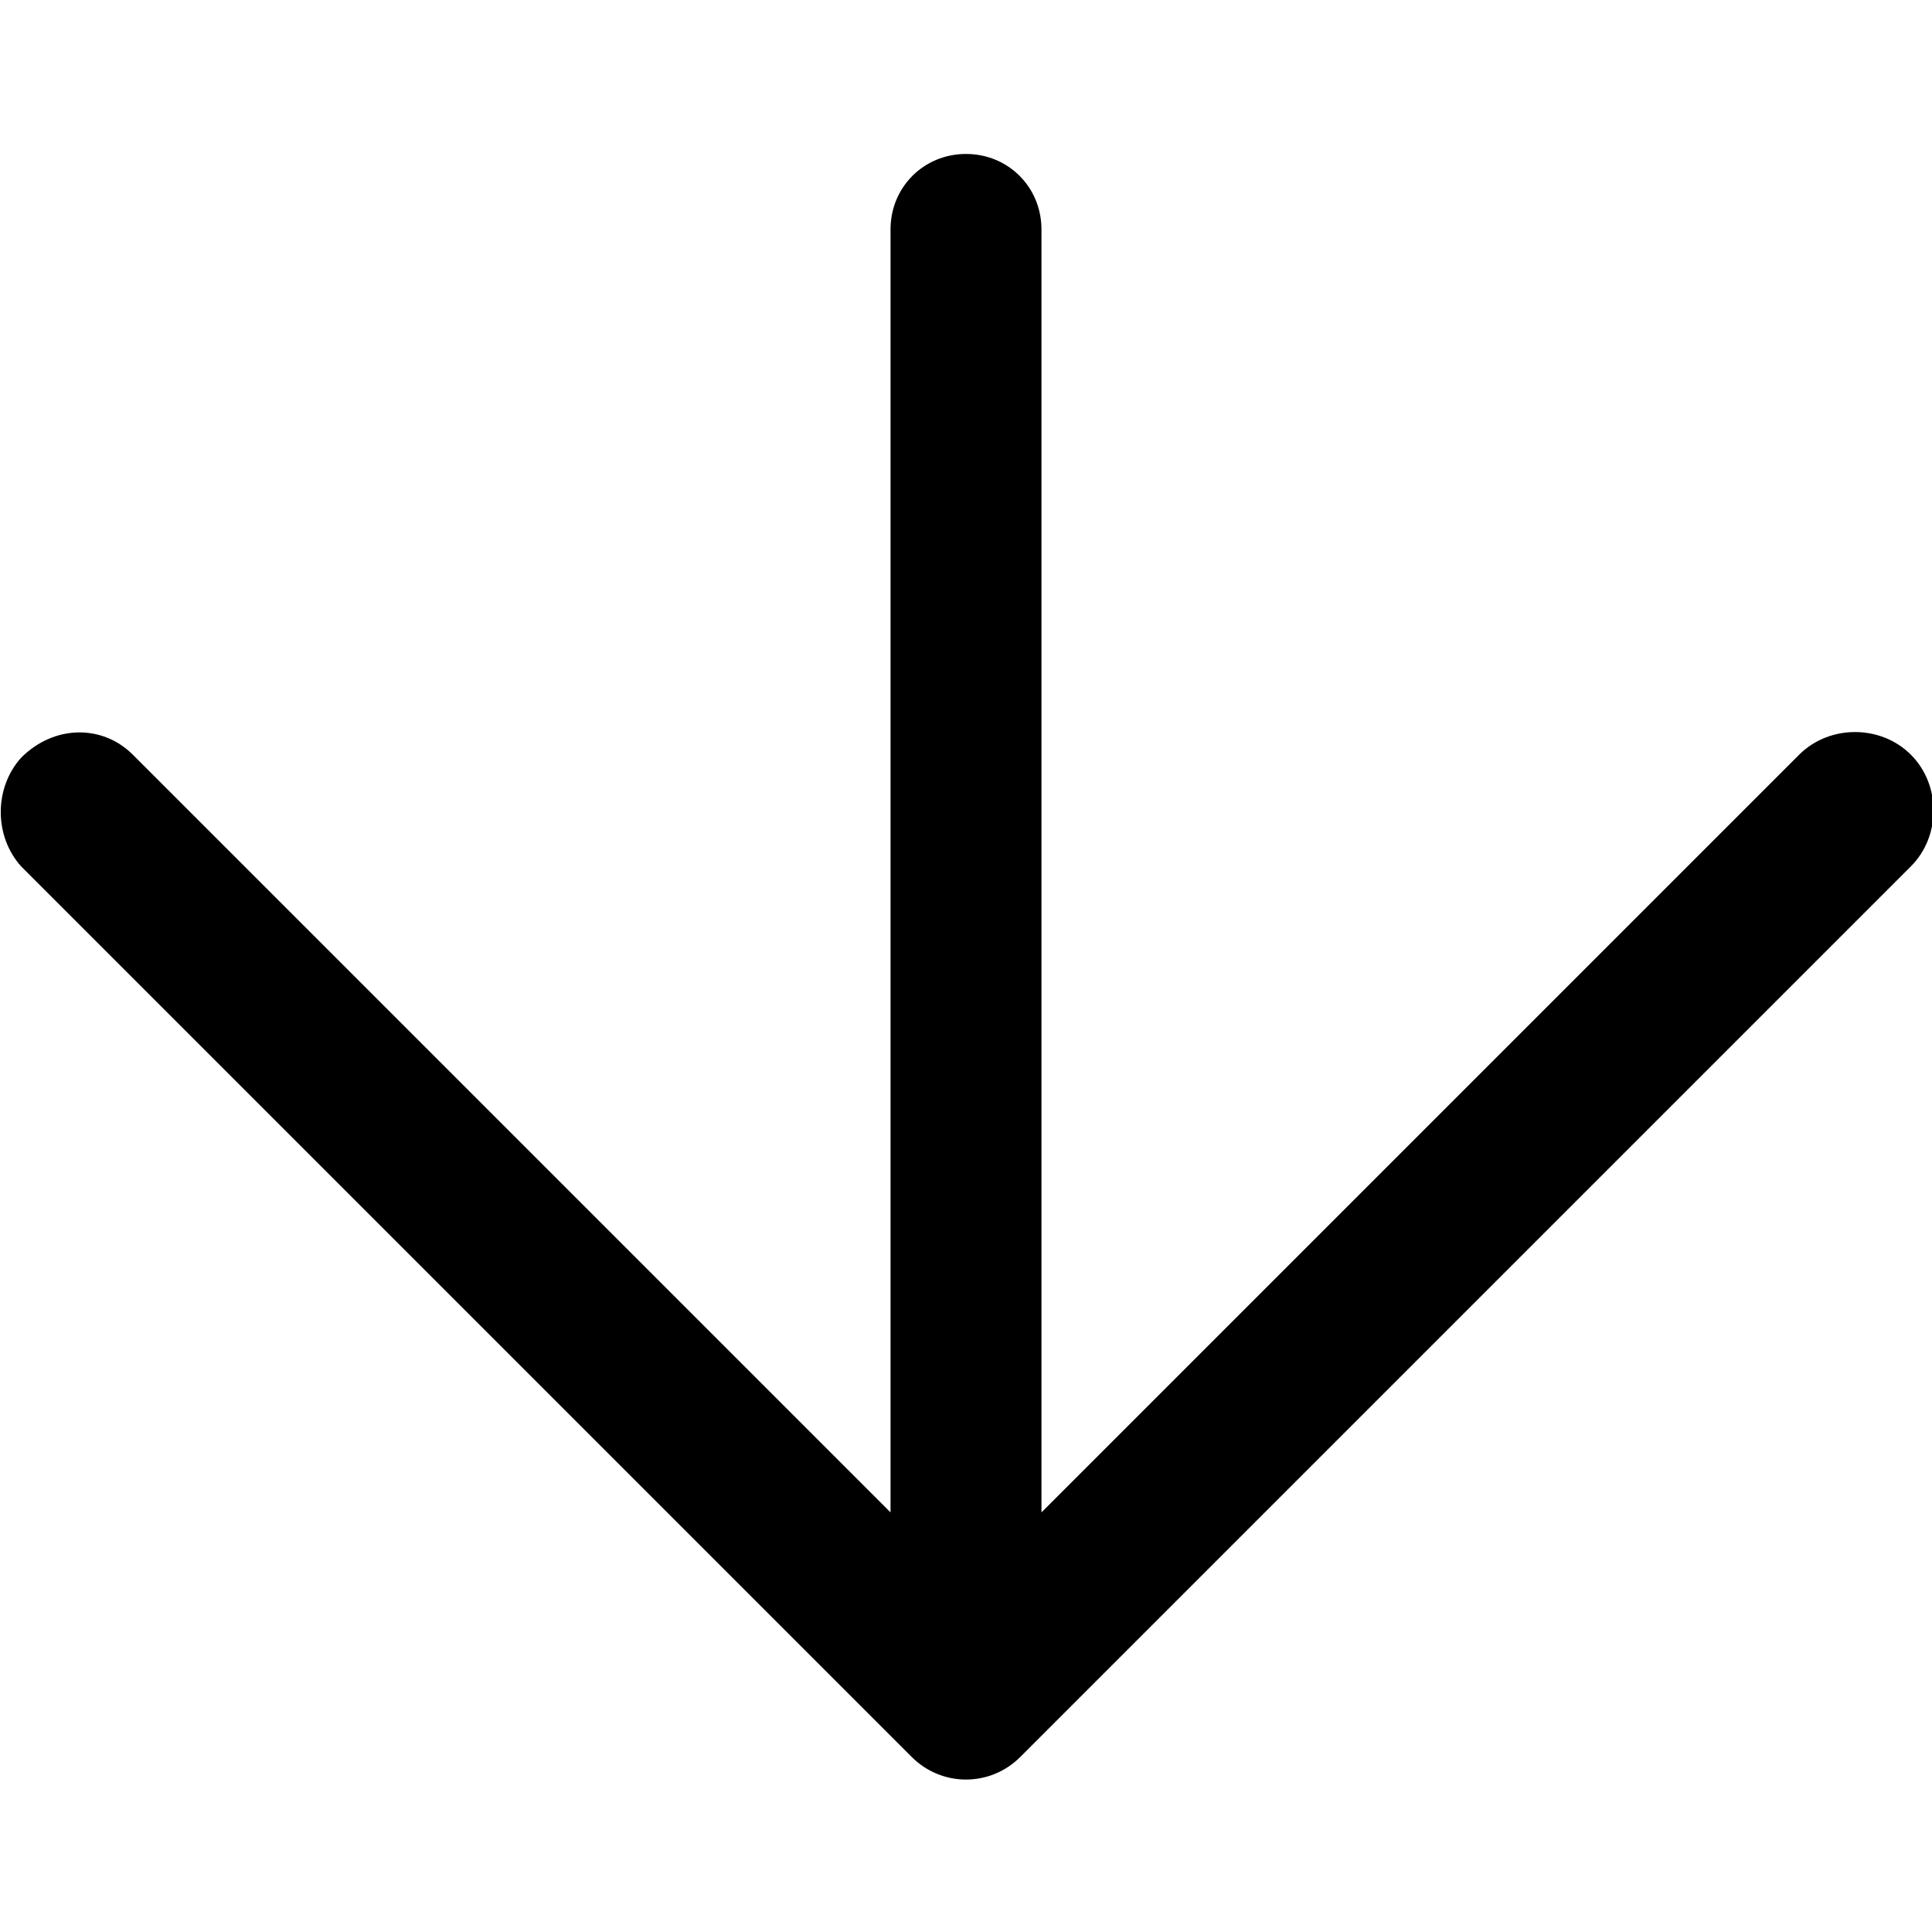 <?xml version="1.0" encoding="utf-8"?>
<!-- Generator: Adobe Illustrator 19.0.0, SVG Export Plug-In . SVG Version: 6.00 Build 0)  -->
<svg version="1.1" id="图层_1" xmlns="http://www.w3.org/2000/svg" xmlns:xlink="http://www.w3.org/1999/xlink" x="0px" y="0px"
	 viewBox="-393 309.3 64 64" style="enable-background:new -393 309.3 64 64;" xml:space="preserve">
<path d="M-363.5,316.9v42.5l-25.1-25.1c-1-1-2.6-1-3.7,0.1c-0.9,1-0.9,2.6,0,3.6l29.5,29.5c1,1,2.6,1,3.6,0l0.1-0.1l29.4-29.4
	c1-1,1-2.7,0-3.7s-2.7-1-3.7,0l-25.1,25.1v-42.5c0-1.4-1.1-2.5-2.5-2.5S-363.5,315.5-363.5,316.9z"/>
</svg>
